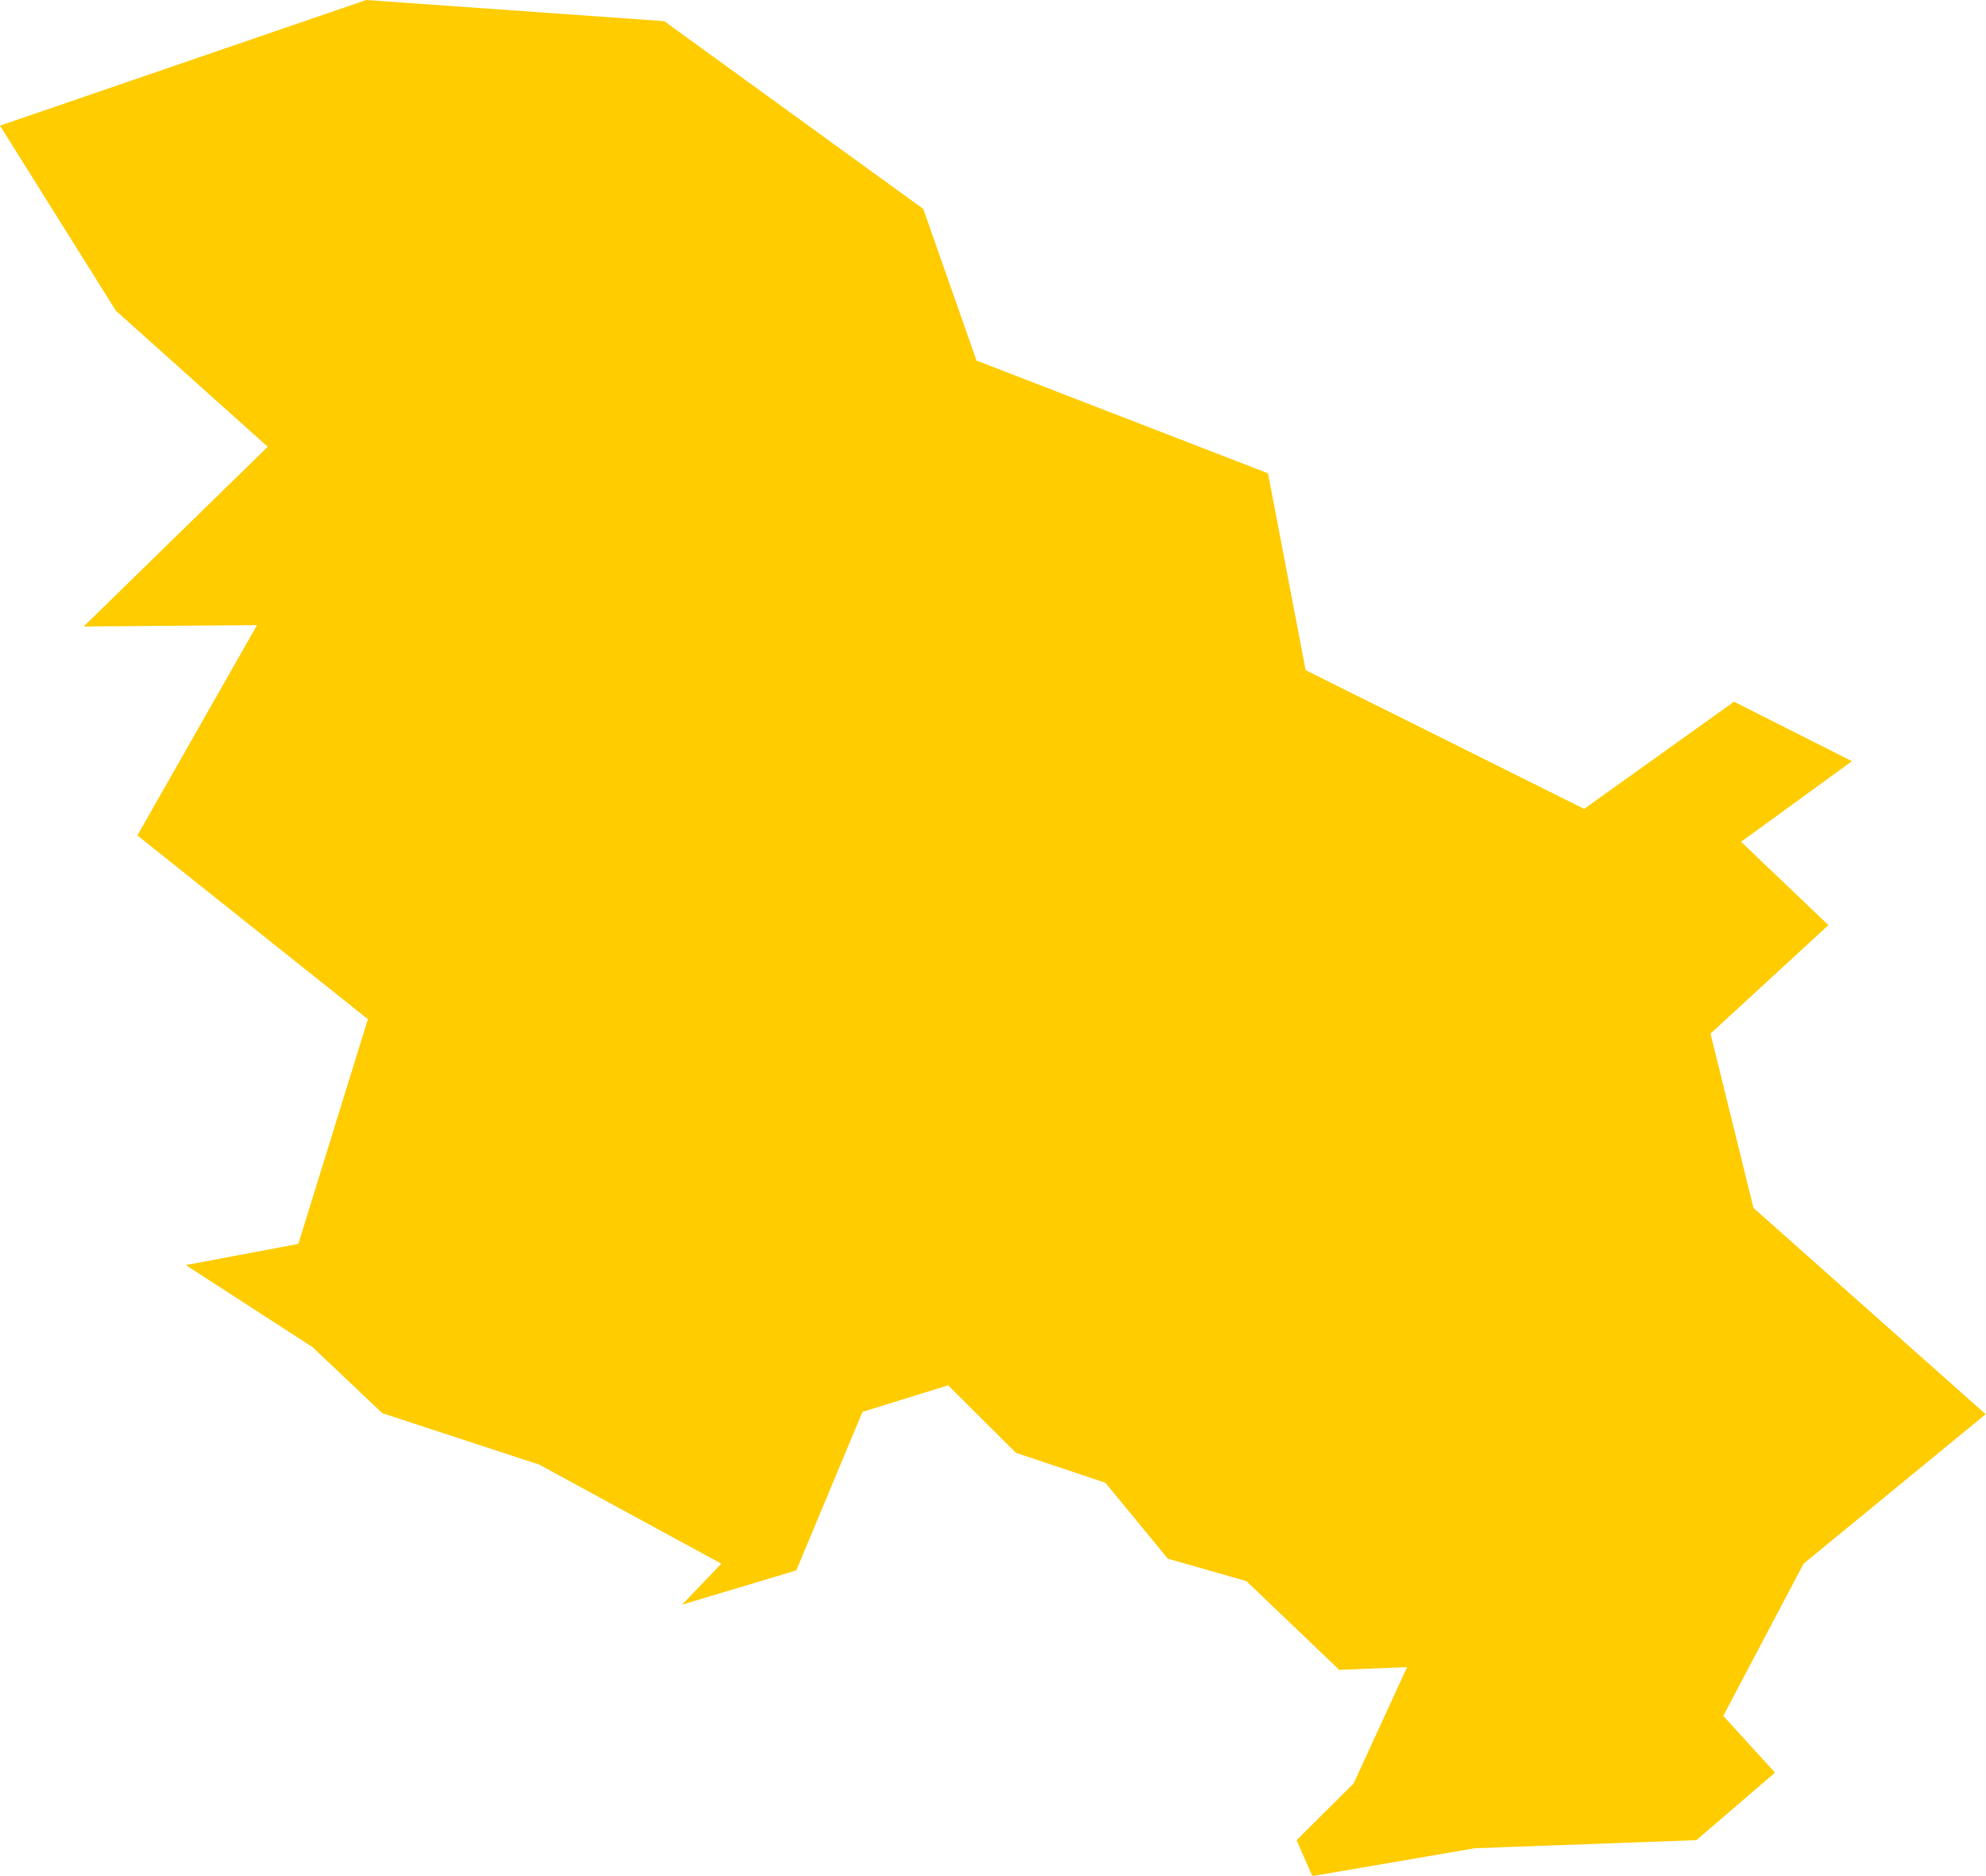 <?xml version="1.0" encoding="UTF-8" standalone="no"?>
<svg
   xmlns:dc="http://purl.org/dc/elements/1.1/"
   xmlns:cc="http://creativecommons.org/ns#"
   xmlns:rdf="http://www.w3.org/1999/02/22-rdf-syntax-ns#"
   xmlns:svg="http://www.w3.org/2000/svg"
   xmlns="http://www.w3.org/2000/svg"
   xmlns:sodipodi="http://sodipodi.sourceforge.net/DTD/sodipodi-0.dtd"
   xmlns:inkscape="http://www.inkscape.org/namespaces/inkscape"
   id="svg2"
   version="1.1"
   inkscape:version="0.91 r13725"
   sodipodi:docname="SRB.svg"
   width="5.911"
   height="5.584">
  <defs
     id="defs8" />
  <sodipodi:namedview
     pagecolor="#ffffff"
     bordercolor="#666666"
     borderopacity="1"
     objecttolerance="10"
     gridtolerance="10"
     guidetolerance="10"
     inkscape:pageopacity="0"
     inkscape:pageshadow="2"
     inkscape:window-width="480"
     inkscape:window-height="419"
     id="namedview6"
     showgrid="false"
     inkscape:zoom="2.36"
     inkscape:cx="-104.78019"
     inkscape:cy="17.917903"
     inkscape:window-x="0"
     inkscape:window-y="0"
     inkscape:window-maximized="0"
     inkscape:current-layer="svg2" />
  <path
     d="m 2.908,1.074 0.866,0.335 0.112,0.586 0.829,0.413 0.446,-0.319 0.351,0.177 -0.33,0.24 0.26,0.248 -0.351,0.323 0.128,0.519 0.691,0.614 -0.542,0.445 -0.239,0.453 0.154,0.169 -0.234,0.201 -0.659,0.024 -0.484,0.083 -0.047,-0.107 0.17,-0.169 0.159,-0.346 -0.202,0.008 -0.276,-0.264 -0.234,-0.067 -0.186,-0.226 -0.266,-0.089 -0.202,-0.201 -0.255,0.079 -0.197,0.472 -0.34,0.102 0.117,-0.122 -0.542,-0.295 -0.467,-0.153 -0.208,-0.197 -0.377,-0.244 0.335,-0.063 0.207,-0.669 -0.686,-0.547 0.356,-0.626 -0.516,0.004 0.548,-0.535 -0.452,-0.405 L -1.8444444e-5,0.374 1.09,2.2236367e-6 1.977,0.063 l 0.771,0.559 0.159,0.453 z"
     style="fill:#ffcc00"
     id="path4"
     inkscape:connector-curvature="0" />
</svg>
